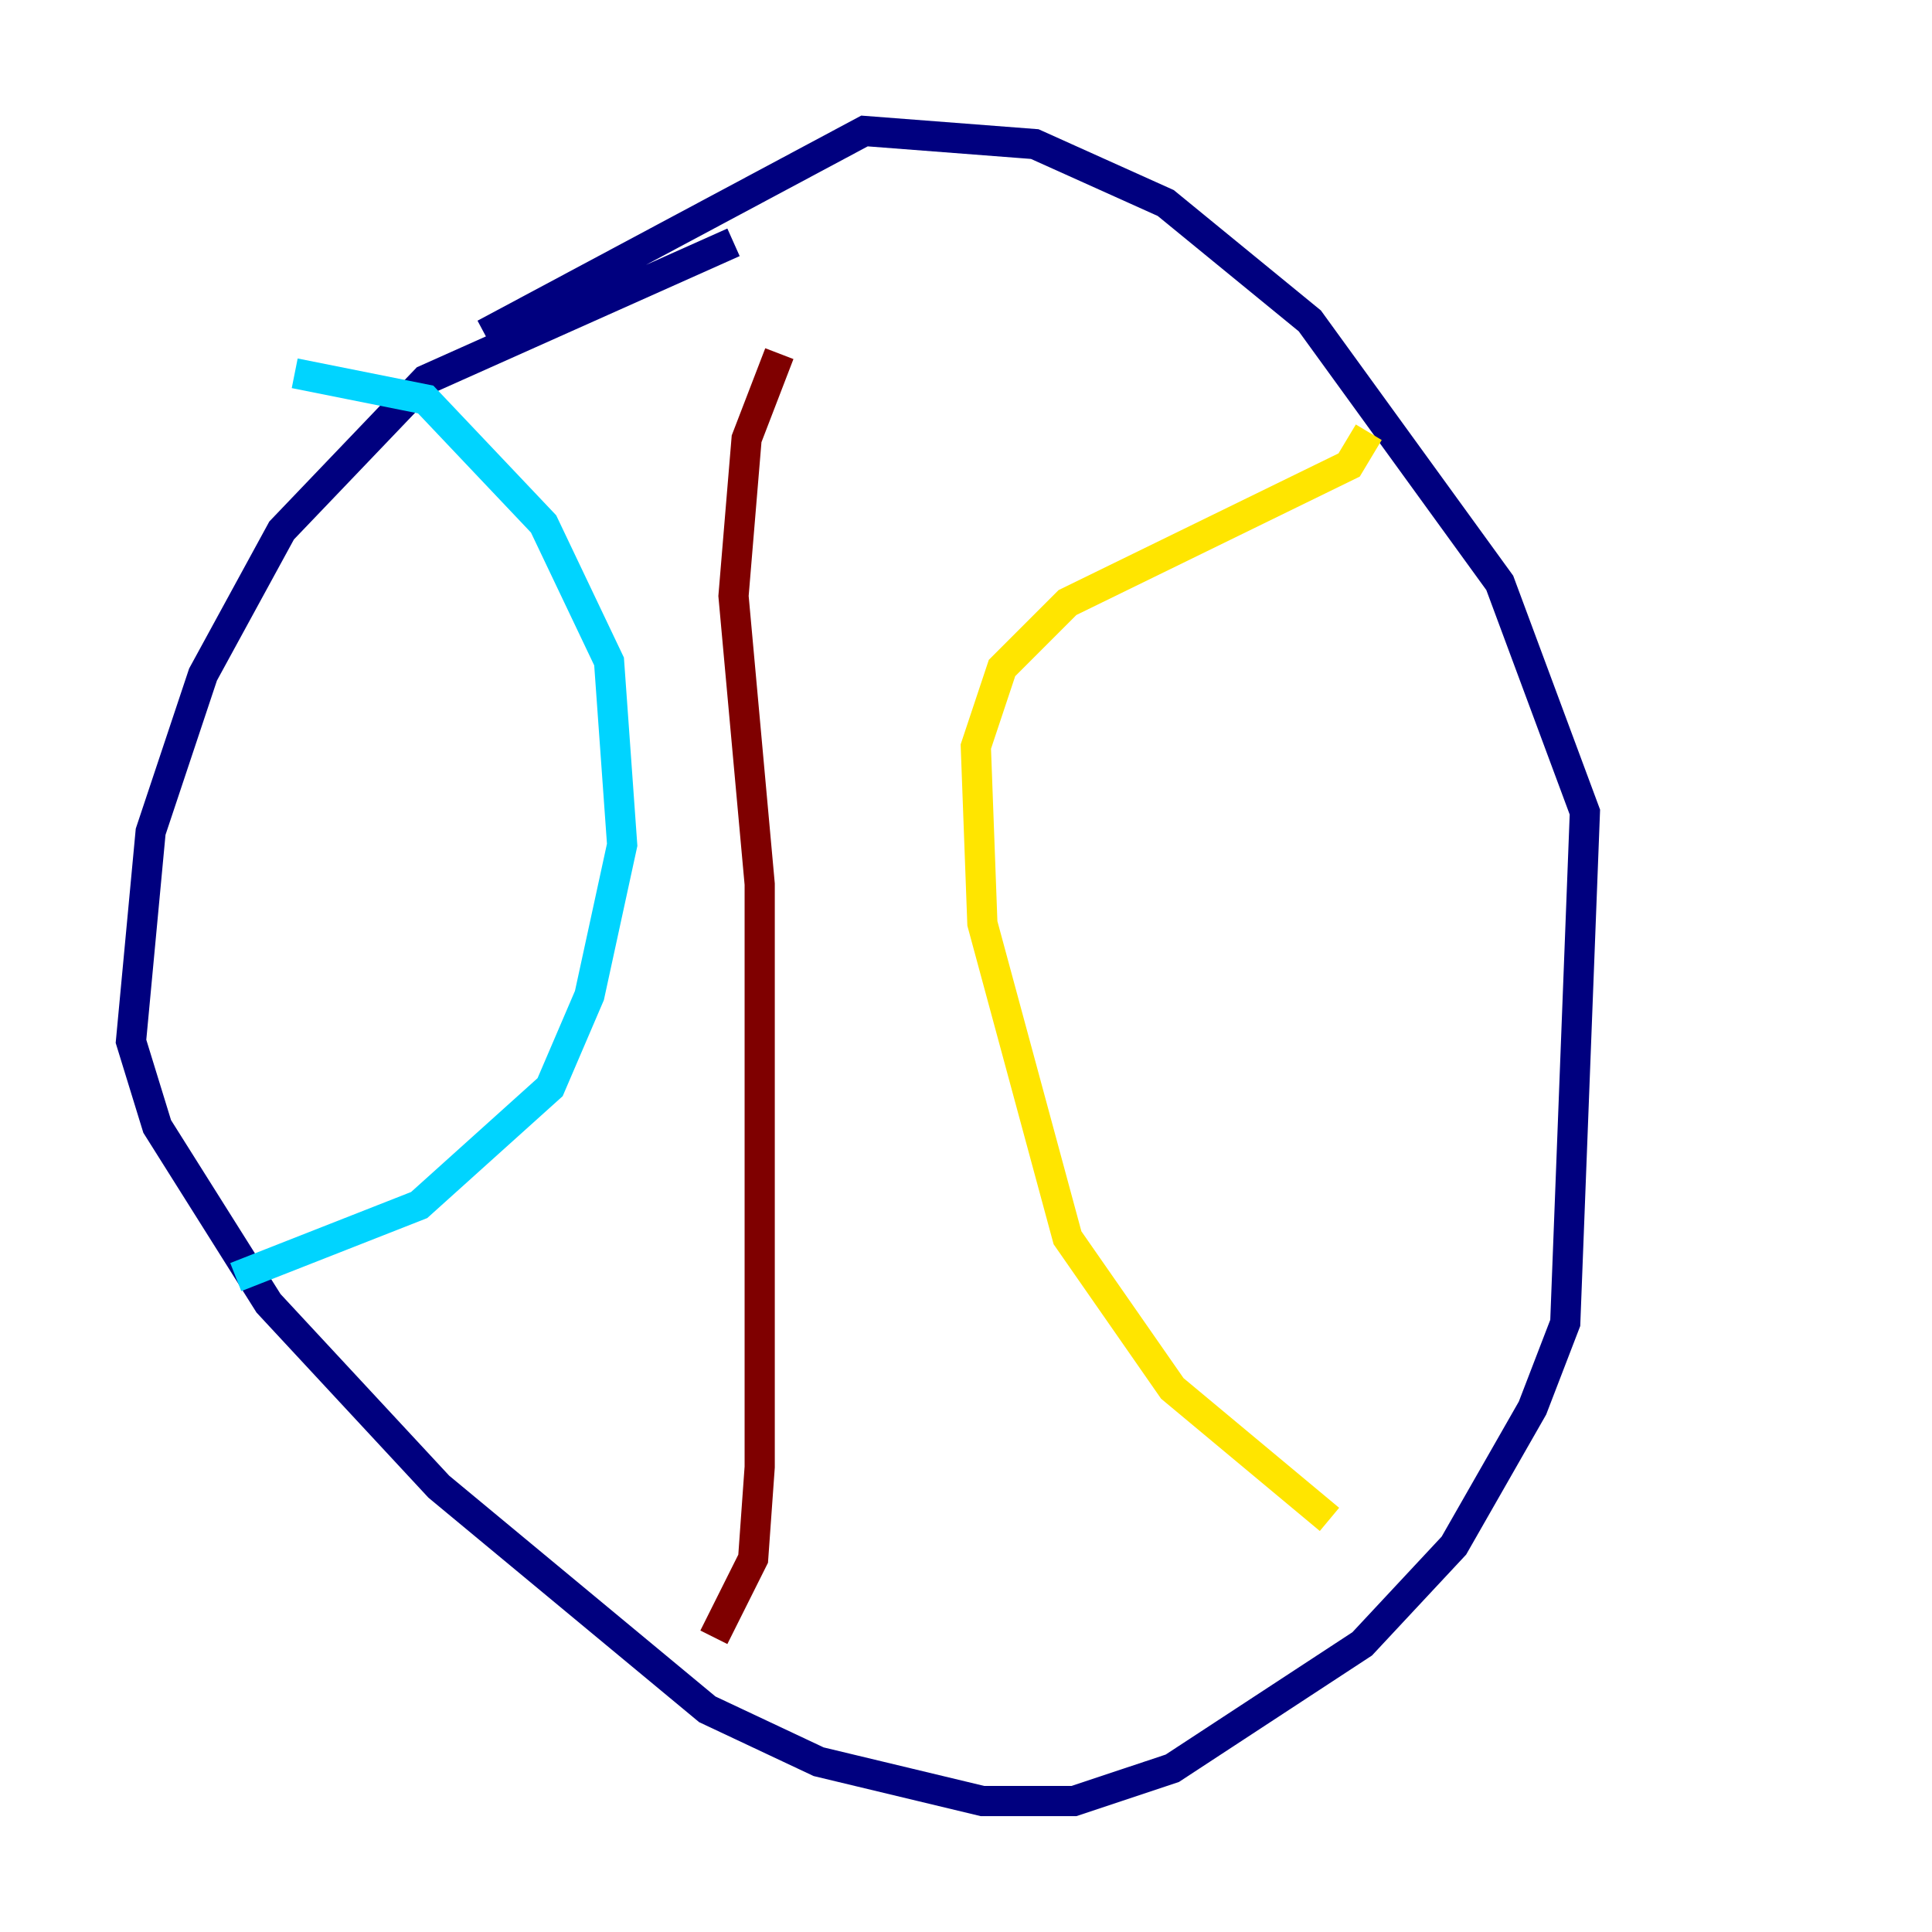 <?xml version="1.0" encoding="utf-8" ?>
<svg baseProfile="tiny" height="128" version="1.2" viewBox="0,0,128,128" width="128" xmlns="http://www.w3.org/2000/svg" xmlns:ev="http://www.w3.org/2001/xml-events" xmlns:xlink="http://www.w3.org/1999/xlink"><defs /><polyline fill="none" points="48.597,16.054 28.203,25.166 18.658,35.146 13.451,44.691 9.98,55.105 8.678,68.99 10.414,74.63 17.79,86.346 29.071,98.495 46.861,113.248 54.237,116.719 65.085,119.322 71.159,119.322 77.668,117.153 90.251,108.909 96.325,102.4 101.532,93.288 103.702,87.647 105.003,53.803 99.363,38.617 86.78,21.261 77.234,13.451 68.556,9.546 57.275,8.678 32.108,22.129" stroke="#00007f" stroke-width="2" /><polyline fill="none" points="15.62,84.61 27.77,79.837 36.447,72.027 39.051,65.953 41.22,55.973 40.352,43.824 36.014,34.712 28.203,26.468 19.525,24.732" stroke="#00d4ff" stroke-width="2" /><polyline fill="none" points="88.081,100.664 77.668,91.986 70.725,82.007 65.085,61.18 64.651,49.464 66.386,44.258 70.725,39.919 89.383,30.807 90.685,28.637" stroke="#ffe500" stroke-width="2" /><polyline fill="none" points="47.295,108.475 49.898,103.268 50.332,97.193 50.332,58.576 48.597,39.485 49.464,29.071 51.634,23.43" stroke="#7f0000" stroke-width="2" /></svg>